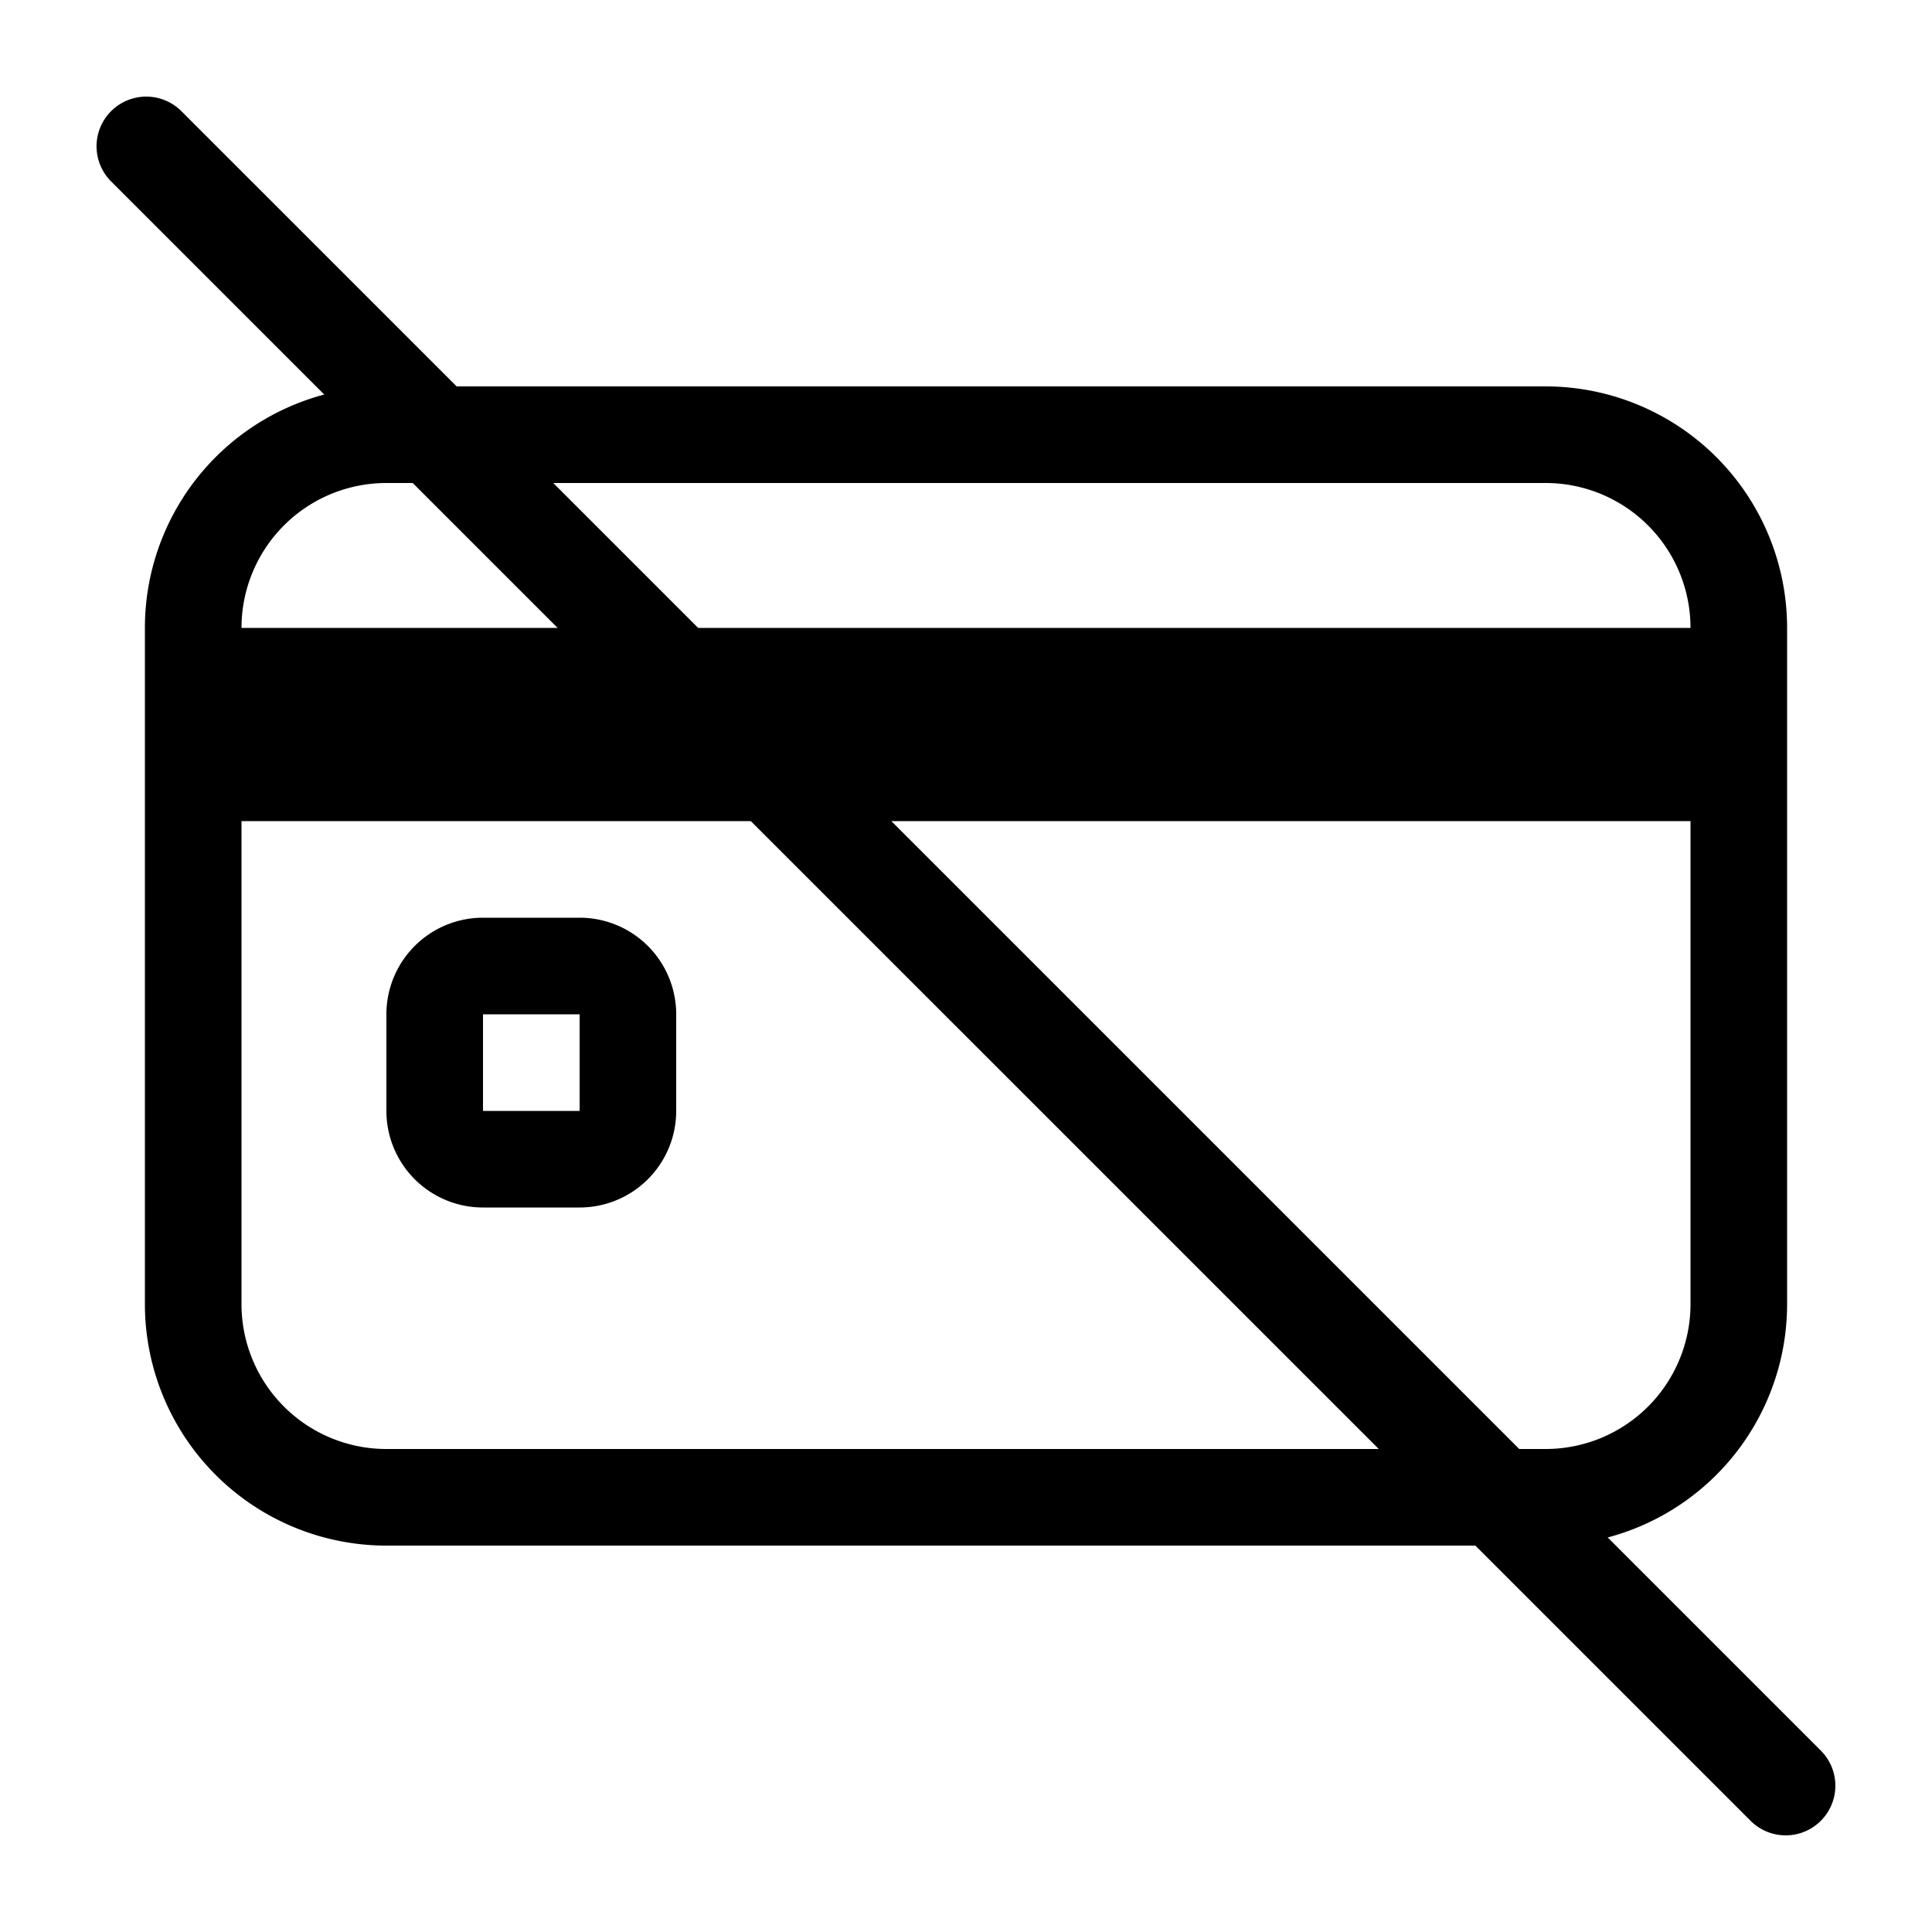 <svg xmlns="http://www.w3.org/2000/svg" xmlns:xlink="http://www.w3.org/1999/xlink" width="20" height="20" viewBox="0 0 20 20"><g fill="currentColor"><path fill-rule="evenodd" d="M16 4H4a2.5 2.5 0 0 0-2.5 2.5v7A2.5 2.5 0 0 0 4 16h12a2.5 2.5 0 0 0 2.5-2.5v-7A2.5 2.5 0 0 0 16 4M2.5 6.5A1.5 1.5 0 0 1 4 5h12a1.5 1.5 0 0 1 1.5 1.5v7A1.5 1.5 0 0 1 16 15H4a1.5 1.5 0 0 1-1.5-1.5z" clip-rule="evenodd"/><path fill-rule="evenodd" d="M2.5 6.5h15a.5.5 0 0 1 .5.5v1a.5.5 0 0 1-.5.5h-15A.5.5 0 0 1 2 8V7a.5.5 0 0 1 .5-.5m3.5 3H5a1 1 0 0 0-1 1v1a1 1 0 0 0 1 1h1a1 1 0 0 0 1-1v-1a1 1 0 0 0-1-1m-1 2v-1h1v1z" clip-rule="evenodd"/><path d="M1.15 1.878a.514.514 0 0 1 .728-.727l16.971 16.971a.514.514 0 0 1-.727.727z"/></g></svg>